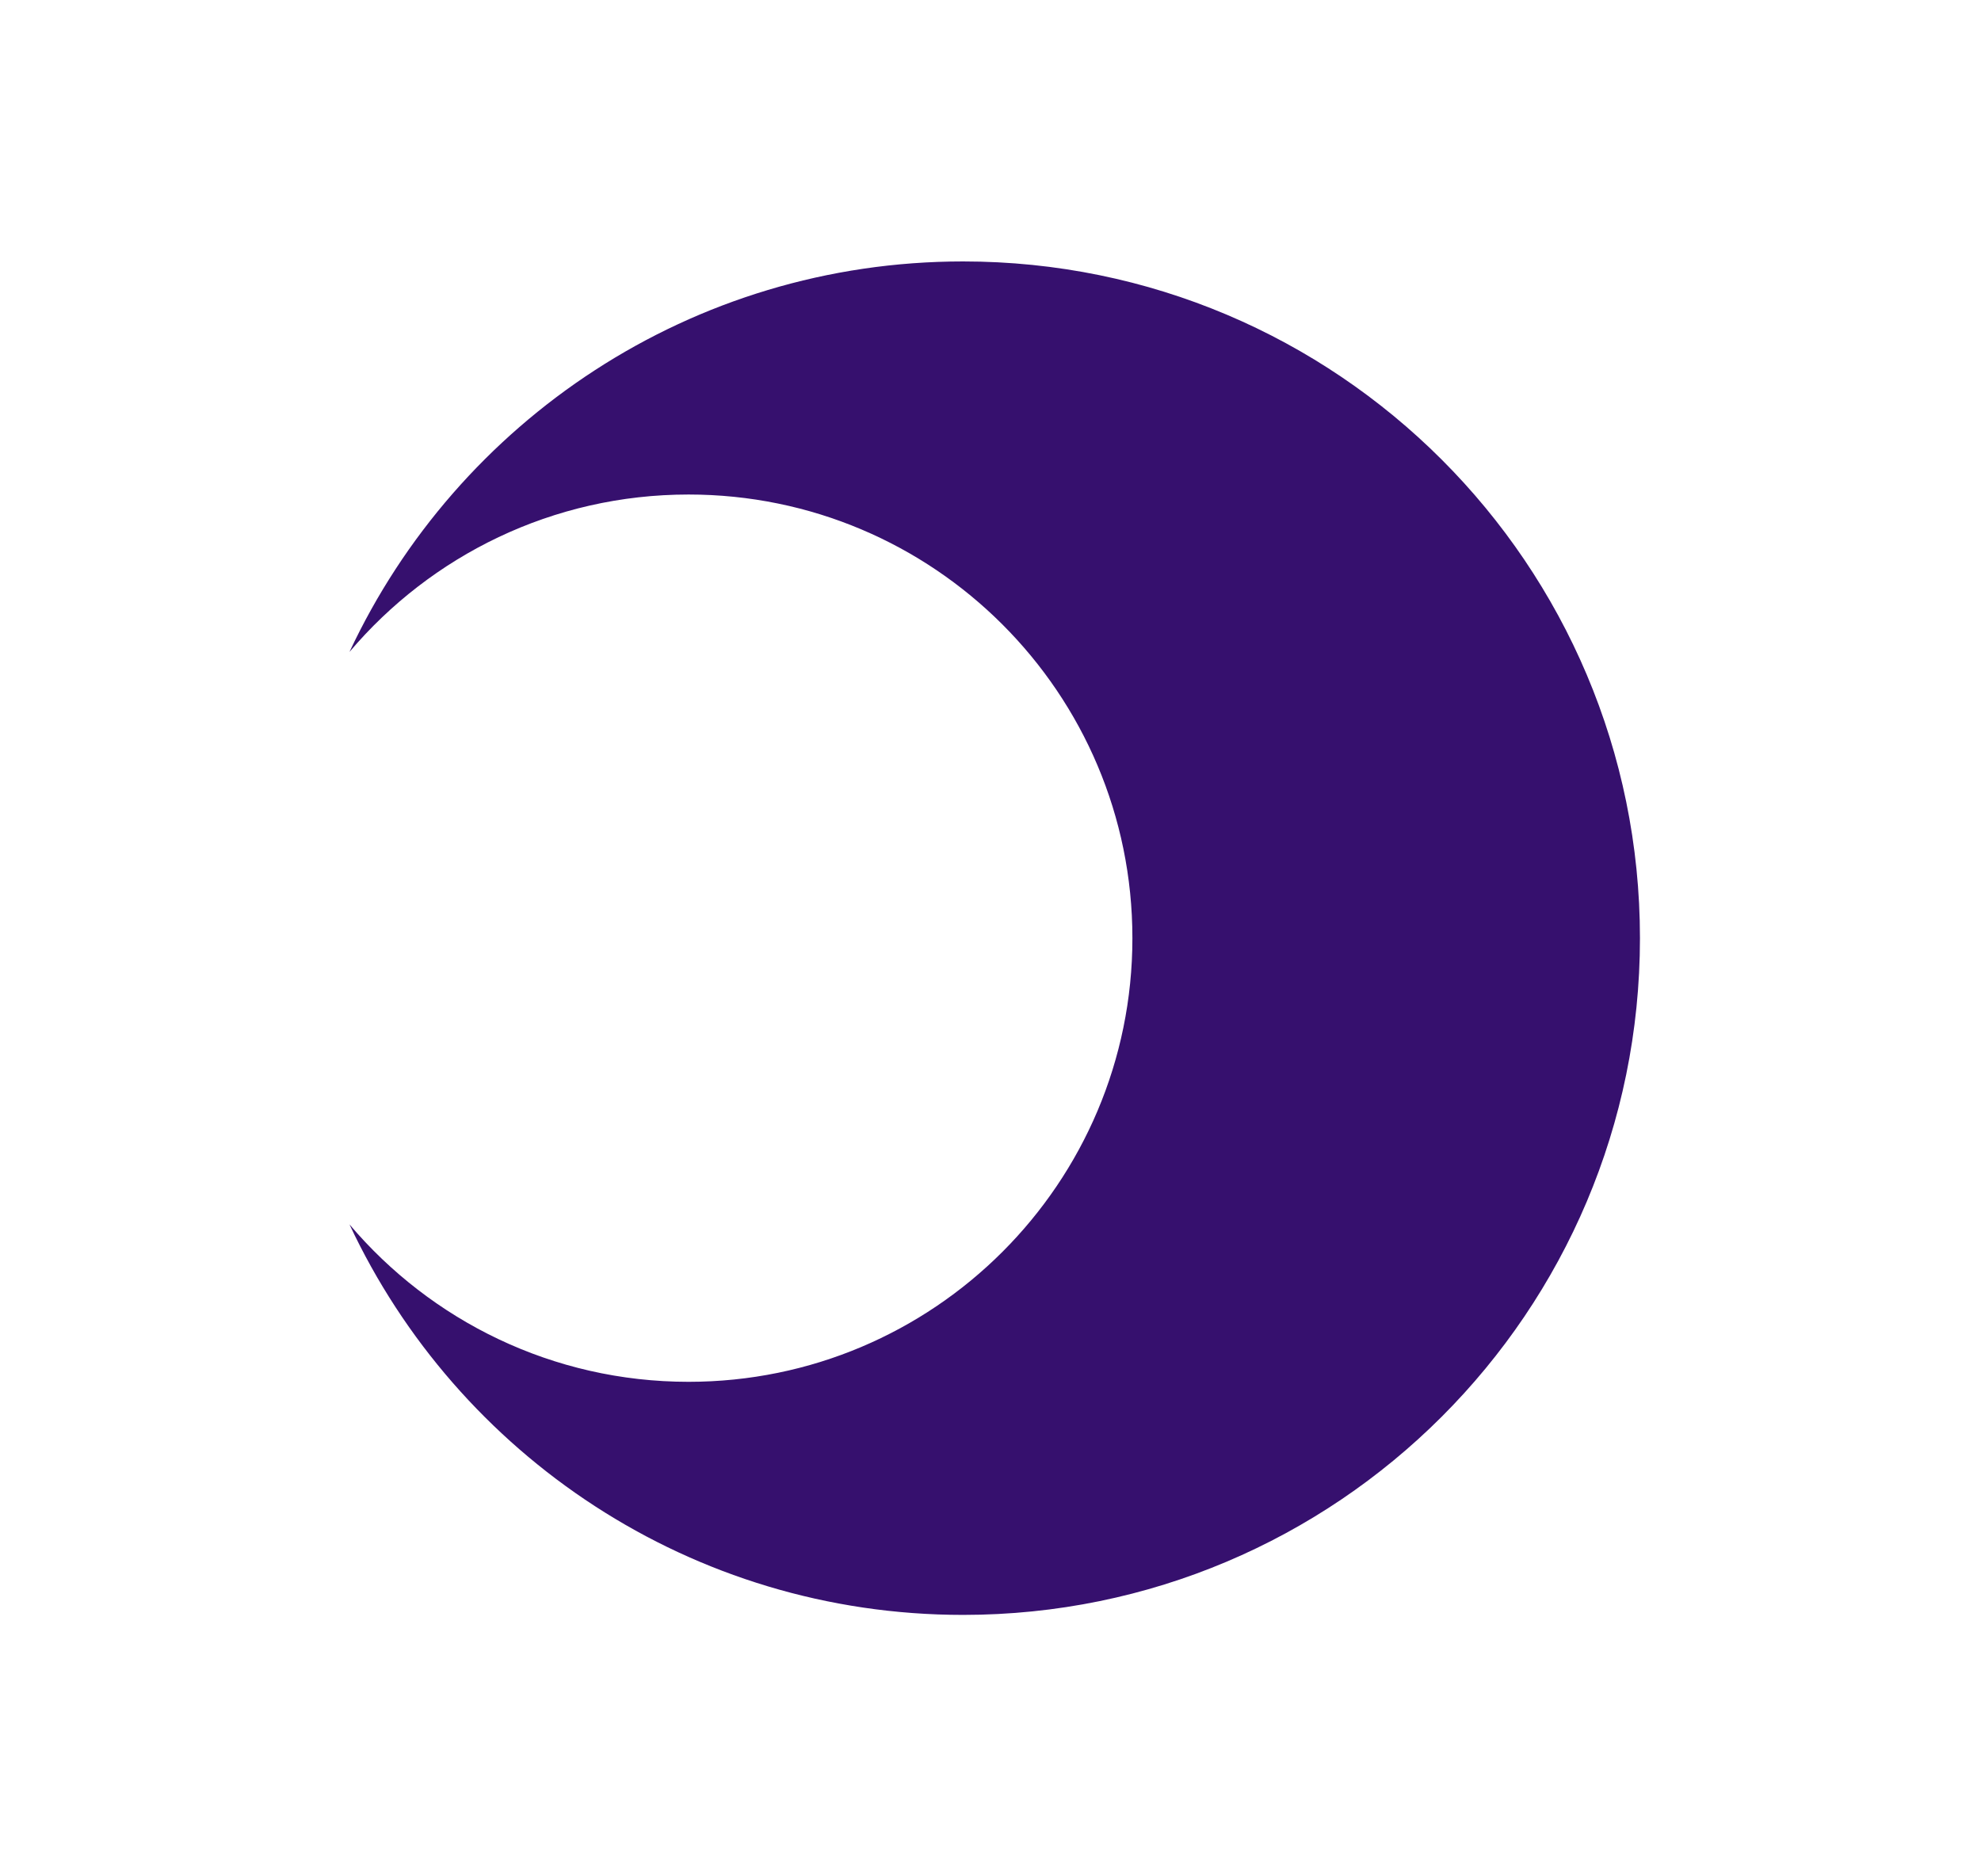 <svg width="19" height="18" viewBox="0 0 19 18" fill="none" xmlns="http://www.w3.org/2000/svg">
<path fill-rule="evenodd" clip-rule="evenodd" d="M9.237 15.492C12.823 15.492 15.729 12.586 15.729 9C15.729 5.414 12.823 2.508 9.237 2.508C6.633 2.508 4.387 4.041 3.352 6.254C4.133 5.331 5.3 4.744 6.604 4.744C8.955 4.744 10.861 6.649 10.861 9C10.861 11.351 8.955 13.256 6.604 13.256C5.3 13.256 4.133 12.669 3.352 11.746C4.387 13.959 6.633 15.492 9.237 15.492Z" fill="#36106E"/>
</svg>
